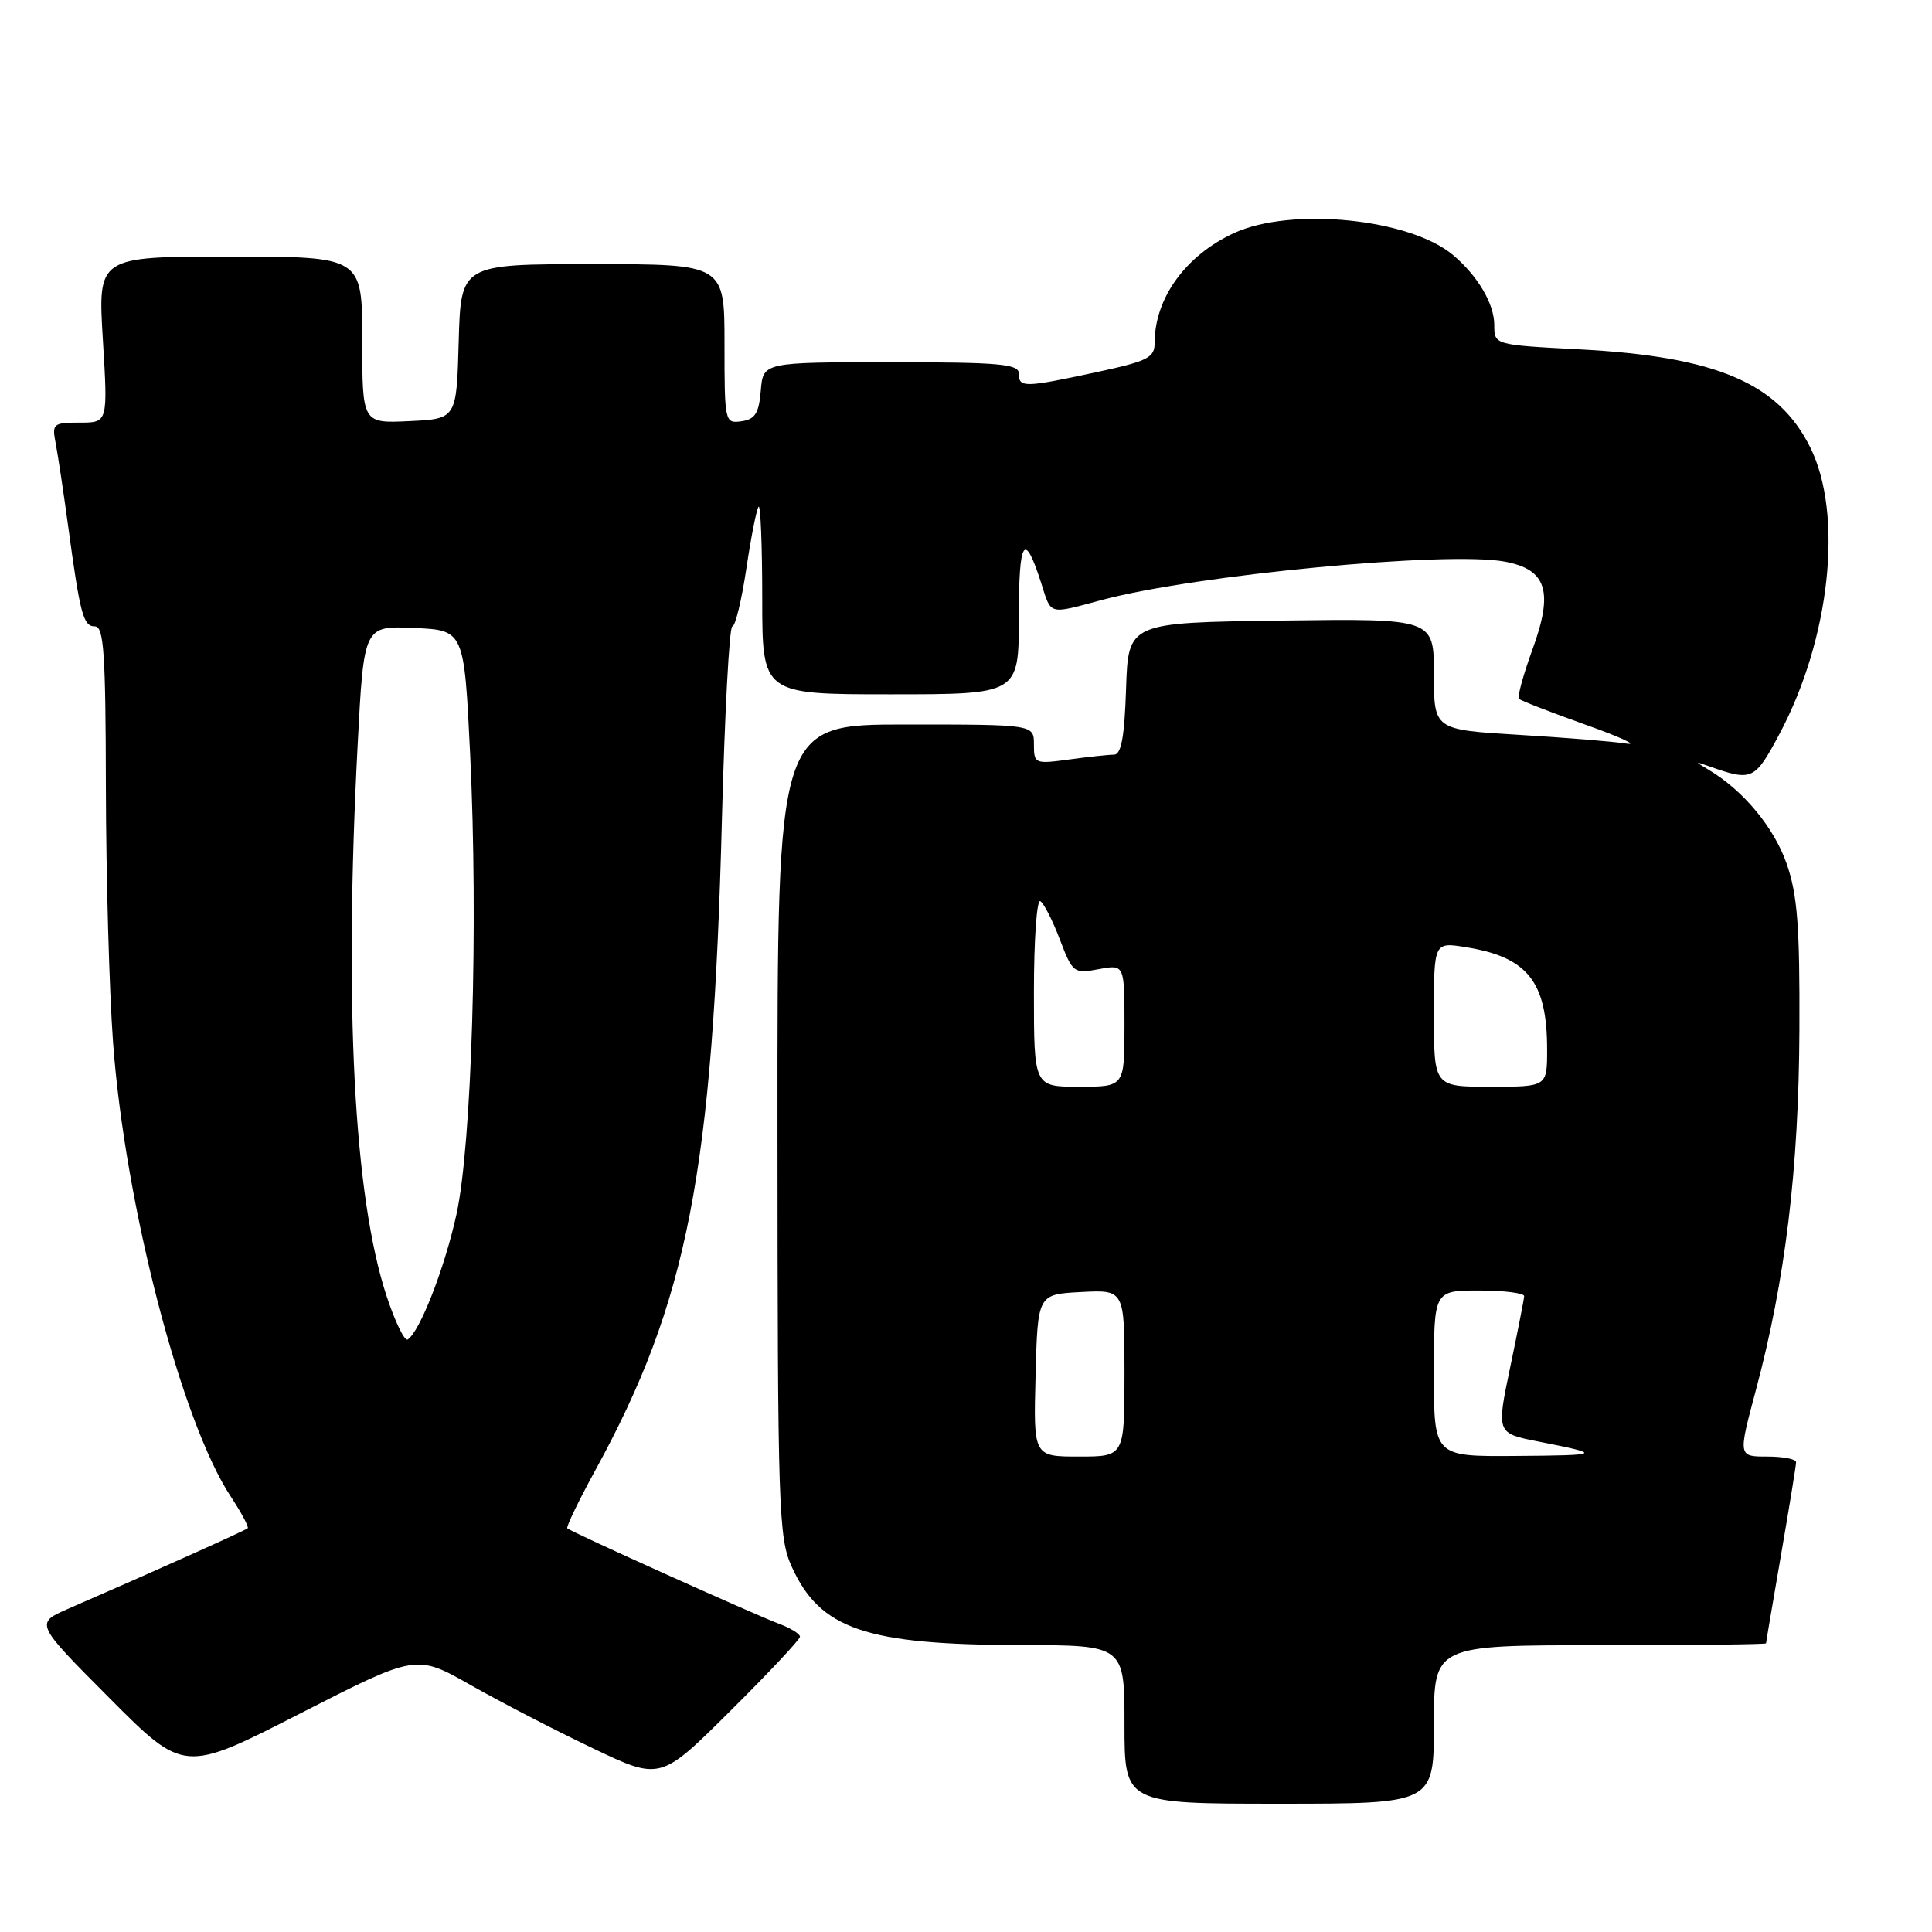 <?xml version="1.0" encoding="UTF-8" standalone="no"?>
<!DOCTYPE svg PUBLIC "-//W3C//DTD SVG 1.1//EN" "http://www.w3.org/Graphics/SVG/1.1/DTD/svg11.dtd" >
<svg xmlns="http://www.w3.org/2000/svg" xmlns:xlink="http://www.w3.org/1999/xlink" version="1.1" viewBox="0 0 256 256">
 <g >
 <path fill="currentColor"
d=" M 190.00 228.50 C 190.00 218.00 190.00 218.00 212.00 218.00 C 224.10 218.00 234.00 217.89 234.01 217.75 C 234.01 217.61 234.91 212.32 236.00 206.00 C 237.09 199.68 237.99 194.16 237.99 193.75 C 238.00 193.34 236.27 193.00 234.16 193.00 C 230.31 193.00 230.31 193.00 232.65 184.25 C 236.57 169.60 238.35 154.90 238.43 136.50 C 238.49 122.67 238.17 118.55 236.73 114.42 C 235.06 109.65 231.05 104.80 226.50 102.06 C 224.50 100.85 224.50 100.85 226.50 101.55 C 232.18 103.55 232.51 103.40 235.79 97.25 C 242.51 84.64 244.28 68.17 239.87 59.29 C 235.63 50.74 227.39 47.24 209.25 46.29 C 198.00 45.70 198.00 45.70 198.00 43.07 C 198.00 40.26 195.82 36.56 192.53 33.79 C 186.79 28.96 171.09 27.39 163.50 30.89 C 157.11 33.84 153.00 39.51 153.00 45.39 C 153.00 47.41 152.14 47.84 145.23 49.33 C 135.71 51.37 135.00 51.39 135.00 49.50 C 135.00 48.23 132.45 48.00 118.06 48.00 C 101.12 48.00 101.12 48.00 100.81 51.75 C 100.56 54.76 100.06 55.56 98.25 55.82 C 96.04 56.13 96.00 55.96 96.00 45.57 C 96.00 35.00 96.00 35.00 78.53 35.00 C 61.07 35.00 61.07 35.00 60.78 45.25 C 60.50 55.50 60.50 55.50 54.25 55.80 C 48.00 56.10 48.00 56.10 48.00 45.05 C 48.00 34.00 48.00 34.00 30.48 34.00 C 12.96 34.00 12.96 34.00 13.63 45.00 C 14.30 56.00 14.30 56.00 10.57 56.00 C 7.04 56.00 6.87 56.15 7.38 58.75 C 7.67 60.26 8.40 65.10 9.00 69.50 C 10.62 81.46 11.03 83.00 12.58 83.00 C 13.76 83.00 14.00 86.57 14.03 104.25 C 14.05 115.94 14.47 131.18 14.98 138.12 C 16.55 159.56 24.03 188.40 30.58 198.30 C 31.99 200.44 33.00 202.33 32.82 202.50 C 32.53 202.79 20.40 208.23 9.06 213.16 C 4.63 215.09 4.63 215.09 14.50 225.00 C 24.38 234.92 24.38 234.92 39.77 227.05 C 55.15 219.19 55.15 219.19 62.33 223.26 C 66.27 225.50 73.55 229.27 78.50 231.63 C 87.50 235.93 87.50 235.93 96.75 226.73 C 101.84 221.68 106.00 217.24 106.00 216.87 C 106.00 216.50 104.76 215.73 103.25 215.17 C 99.98 213.95 75.64 202.98 75.17 202.51 C 75.00 202.33 76.66 198.88 78.87 194.84 C 91.12 172.48 94.46 155.34 95.66 108.50 C 96.03 94.48 96.64 83.00 97.04 83.00 C 97.43 83.00 98.27 79.54 98.90 75.31 C 99.53 71.08 100.26 67.41 100.52 67.14 C 100.78 66.88 101.00 72.37 101.00 79.33 C 101.00 92.00 101.00 92.00 118.00 92.00 C 135.00 92.00 135.00 92.00 135.00 81.80 C 135.00 71.41 135.73 70.29 137.96 77.25 C 139.33 81.56 138.84 81.42 146.00 79.50 C 158.41 76.18 191.82 72.99 199.40 74.42 C 204.95 75.46 205.87 78.36 203.06 86.05 C 201.84 89.41 201.03 92.36 201.27 92.60 C 201.51 92.84 205.48 94.38 210.10 96.03 C 214.72 97.67 217.15 98.80 215.50 98.53 C 213.85 98.26 207.44 97.74 201.25 97.37 C 190.00 96.69 190.00 96.69 190.00 89.33 C 190.00 81.96 190.00 81.96 169.75 82.23 C 149.50 82.50 149.50 82.50 149.21 91.25 C 149.00 97.69 148.57 100.00 147.60 100.00 C 146.87 100.00 144.19 100.29 141.64 100.64 C 137.13 101.25 137.00 101.20 137.00 98.64 C 137.00 96.00 137.00 96.00 120.00 96.00 C 103.00 96.00 103.00 96.00 103.02 149.75 C 103.04 200.01 103.16 203.77 104.91 207.60 C 108.66 215.88 114.69 217.94 135.25 217.98 C 149.00 218.00 149.00 218.00 149.00 228.50 C 149.00 239.00 149.00 239.00 169.50 239.00 C 190.00 239.00 190.00 239.00 190.00 228.50 Z  M 137.22 182.25 C 137.50 171.50 137.50 171.50 143.25 171.20 C 149.00 170.90 149.00 170.90 149.00 181.95 C 149.00 193.00 149.00 193.00 142.97 193.00 C 136.93 193.00 136.93 193.00 137.22 182.25 Z  M 190.00 182.00 C 190.00 171.00 190.00 171.00 196.00 171.00 C 199.30 171.00 201.98 171.34 201.96 171.75 C 201.94 172.16 201.10 176.42 200.10 181.21 C 198.28 189.92 198.28 189.92 203.89 191.02 C 212.49 192.71 212.29 192.84 200.75 192.92 C 190.00 193.00 190.00 193.00 190.00 182.00 Z  M 51.21 171.69 C 46.90 158.55 45.58 133.32 47.39 98.71 C 48.21 82.91 48.21 82.91 54.86 83.21 C 61.50 83.50 61.50 83.50 62.30 100.00 C 63.39 122.54 62.52 151.62 60.48 160.93 C 58.92 168.03 55.61 176.51 54.02 177.49 C 53.60 177.74 52.34 175.13 51.21 171.69 Z  M 137.00 131.44 C 137.00 124.53 137.38 119.12 137.85 119.41 C 138.32 119.70 139.49 121.99 140.44 124.50 C 142.13 128.92 142.29 129.04 145.59 128.42 C 149.00 127.78 149.00 127.78 149.00 135.89 C 149.00 144.00 149.00 144.00 143.00 144.00 C 137.00 144.00 137.00 144.00 137.00 131.44 Z  M 190.00 134.41 C 190.00 124.82 190.00 124.82 194.25 125.51 C 202.42 126.82 205.00 130.07 205.00 139.07 C 205.00 144.00 205.00 144.00 197.50 144.00 C 190.00 144.00 190.00 144.00 190.00 134.41 Z "/>
</g>
</svg>
